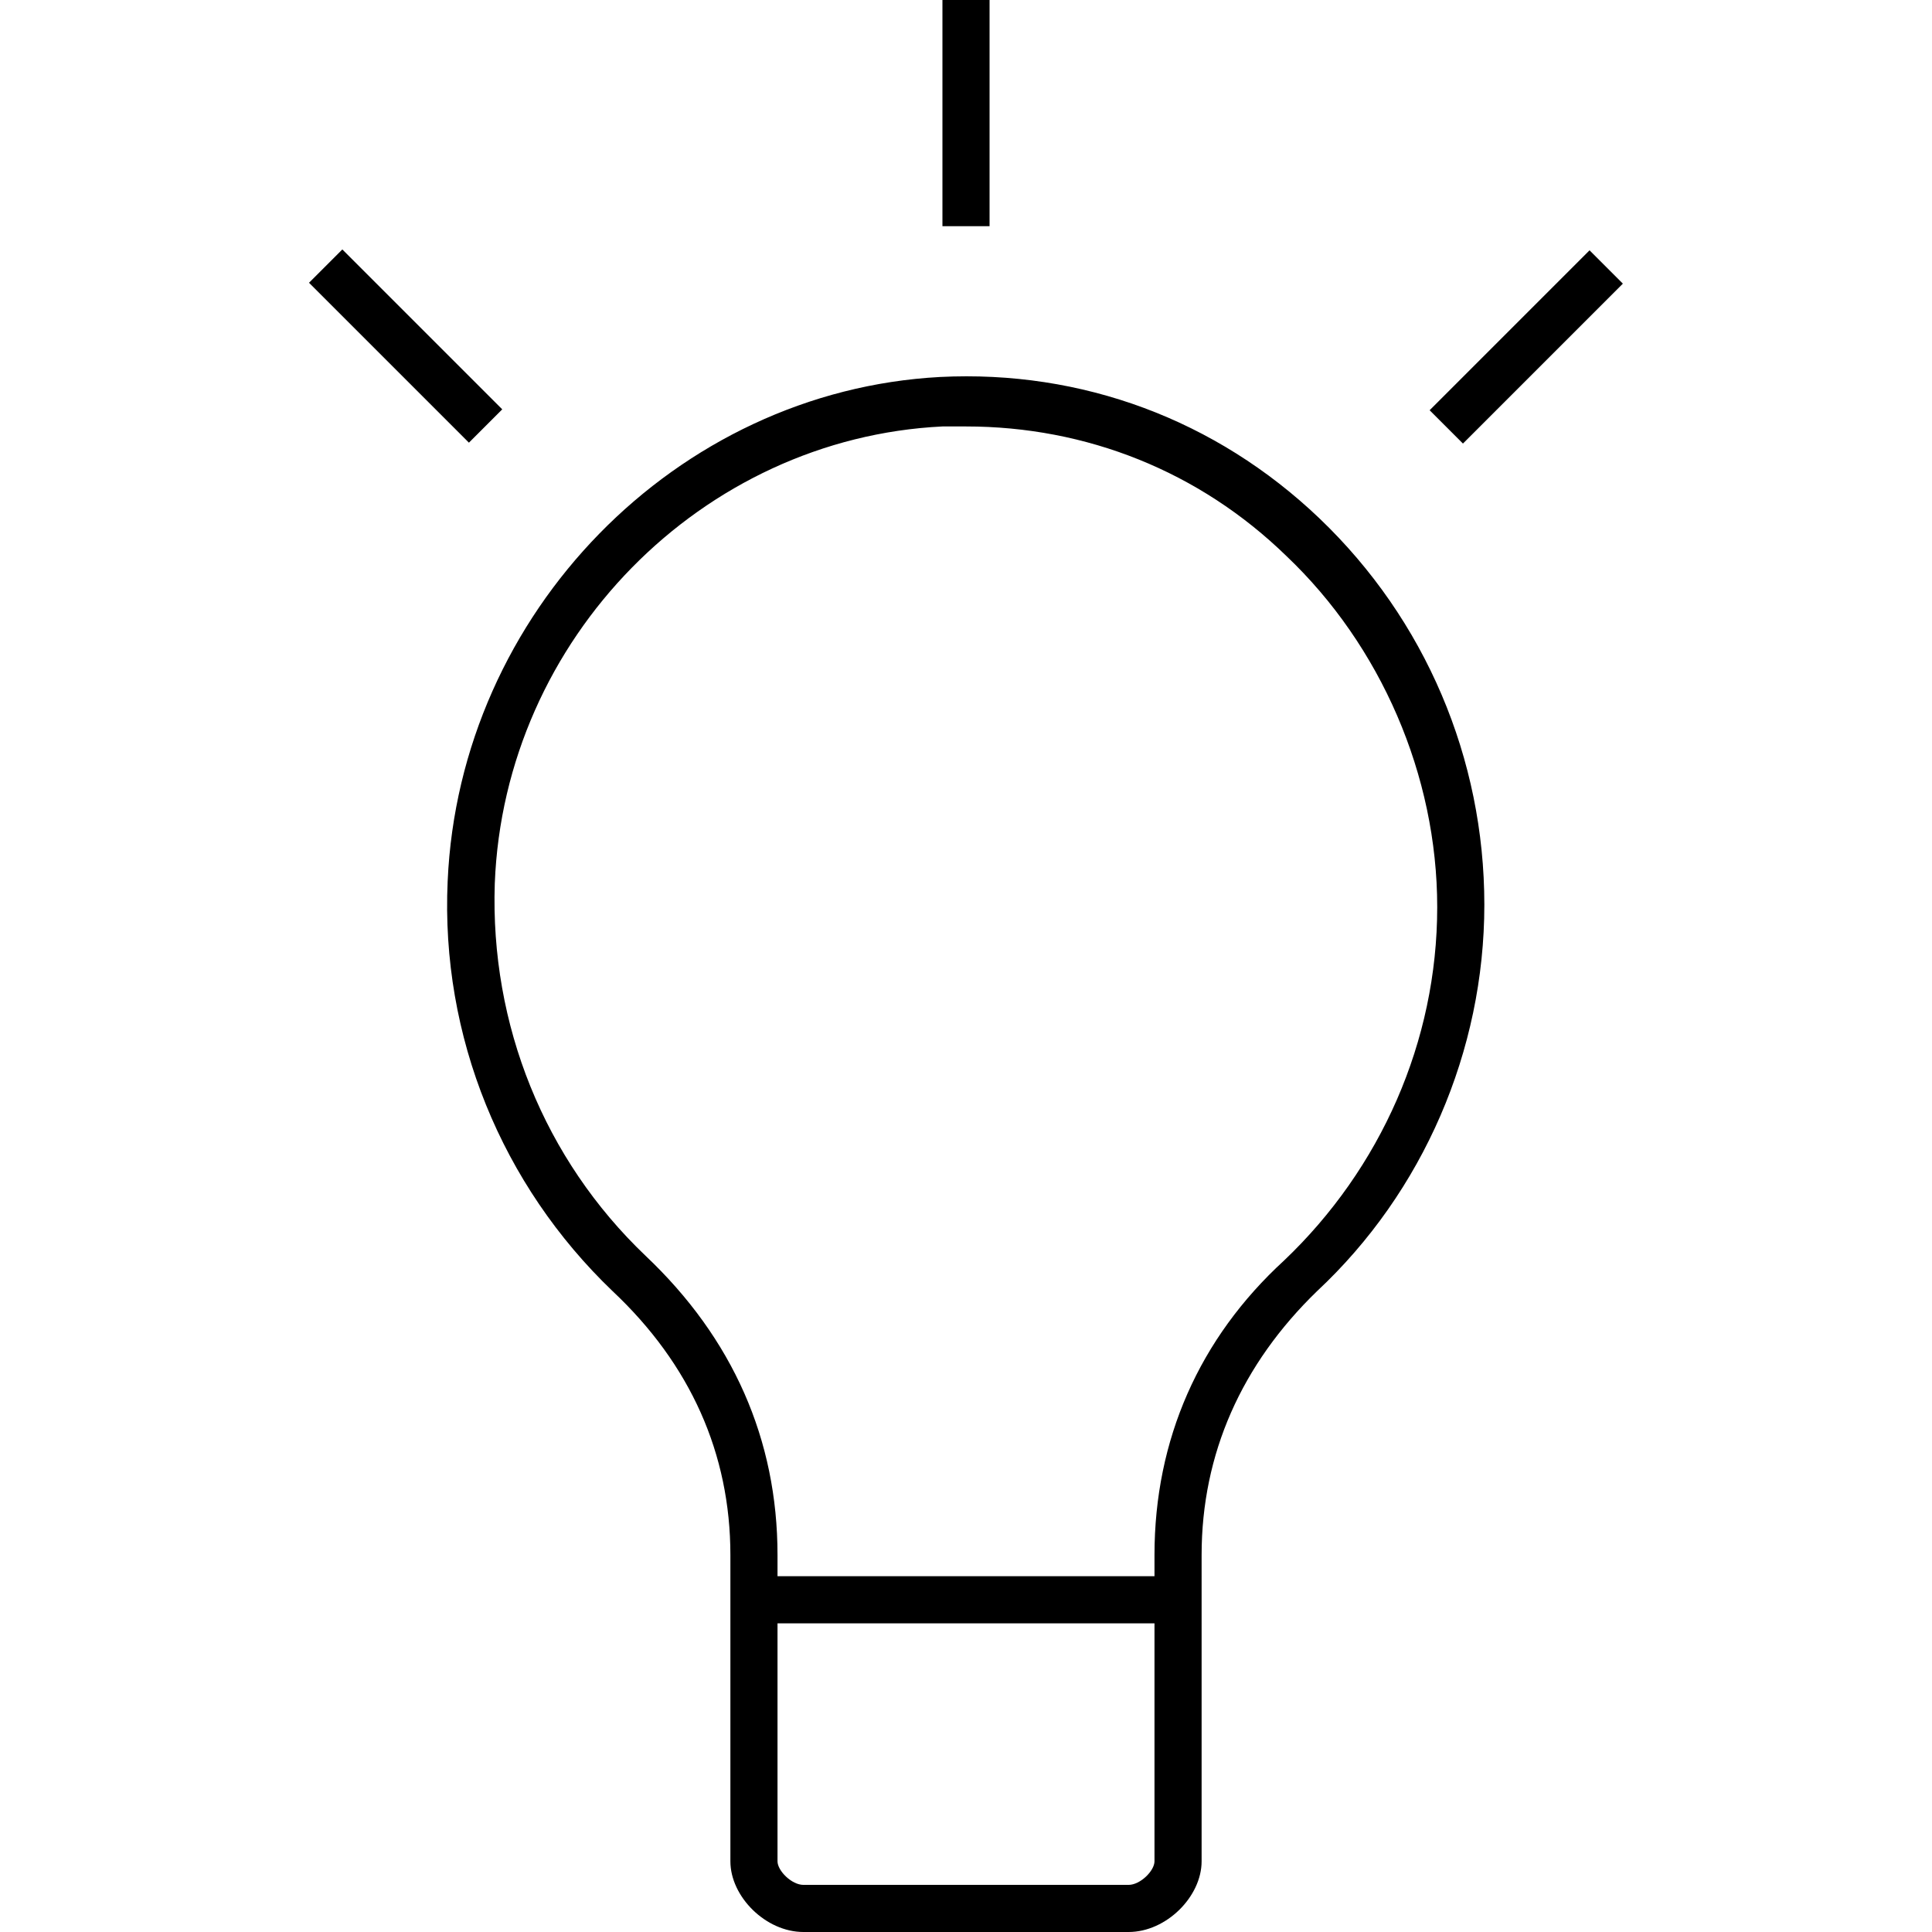 <?xml version="1.0" encoding="utf-8"?>
<!-- Generator: Adobe Illustrator 21.0.2, SVG Export Plug-In . SVG Version: 6.00 Build 0)  -->
<svg version="1.1" id="Layer_1" xmlns="http://www.w3.org/2000/svg" xmlns:xlink="http://www.w3.org/1999/xlink" x="0px" y="0px"
	 viewBox="0 0 82 82" style="enable-background:new 0 0 82 82;" xml:space="preserve">
<g>
	<path d="M26,54.8c3.3,3.1,5,6.9,5,11.2v13c0,1.5,1.5,3,3.1,3h13.8c1.6,0,3.1-1.5,3.1-3V66c0-4.3,1.7-8.1,4.9-11.2
		c4.5-4.2,7.1-10.2,7.1-16.4S60.5,26.3,56,22c-4.4-4.2-10.1-6.3-16.1-6C28.7,16.6,19.5,26,19,37.4C18.7,44,21.3,50.3,26,54.8z
		 M49,79c0,0.4-0.6,1-1.1,1H34.1c-0.5,0-1.1-0.6-1.1-1V68.9h16V79z M21,37.5c0.4-10.4,8.8-18.9,19-19.4c0.3,0,0.7,0,1,0
		c5.1,0,9.9,1.9,13.6,5.5c4,3.8,6.4,9.3,6.4,14.9c0,5.7-2.4,11.1-6.5,15C50.9,56.8,49,61.1,49,66v0.9H33V66c0-4.9-1.9-9.2-5.6-12.7
		C23.1,49.2,20.8,43.5,21,37.5z"/>
	<rect x="40" width="2" height="9.6"/>
	<rect x="60" y="13.7" transform="matrix(0.707 -0.707 0.707 0.707 8.572 50.146)" width="9.6" height="2"/>
	<rect x="16.2" y="9.9" transform="matrix(0.707 -0.707 0.707 0.707 -5.337 16.455)" width="2" height="9.6"/>
</g>
</svg>
